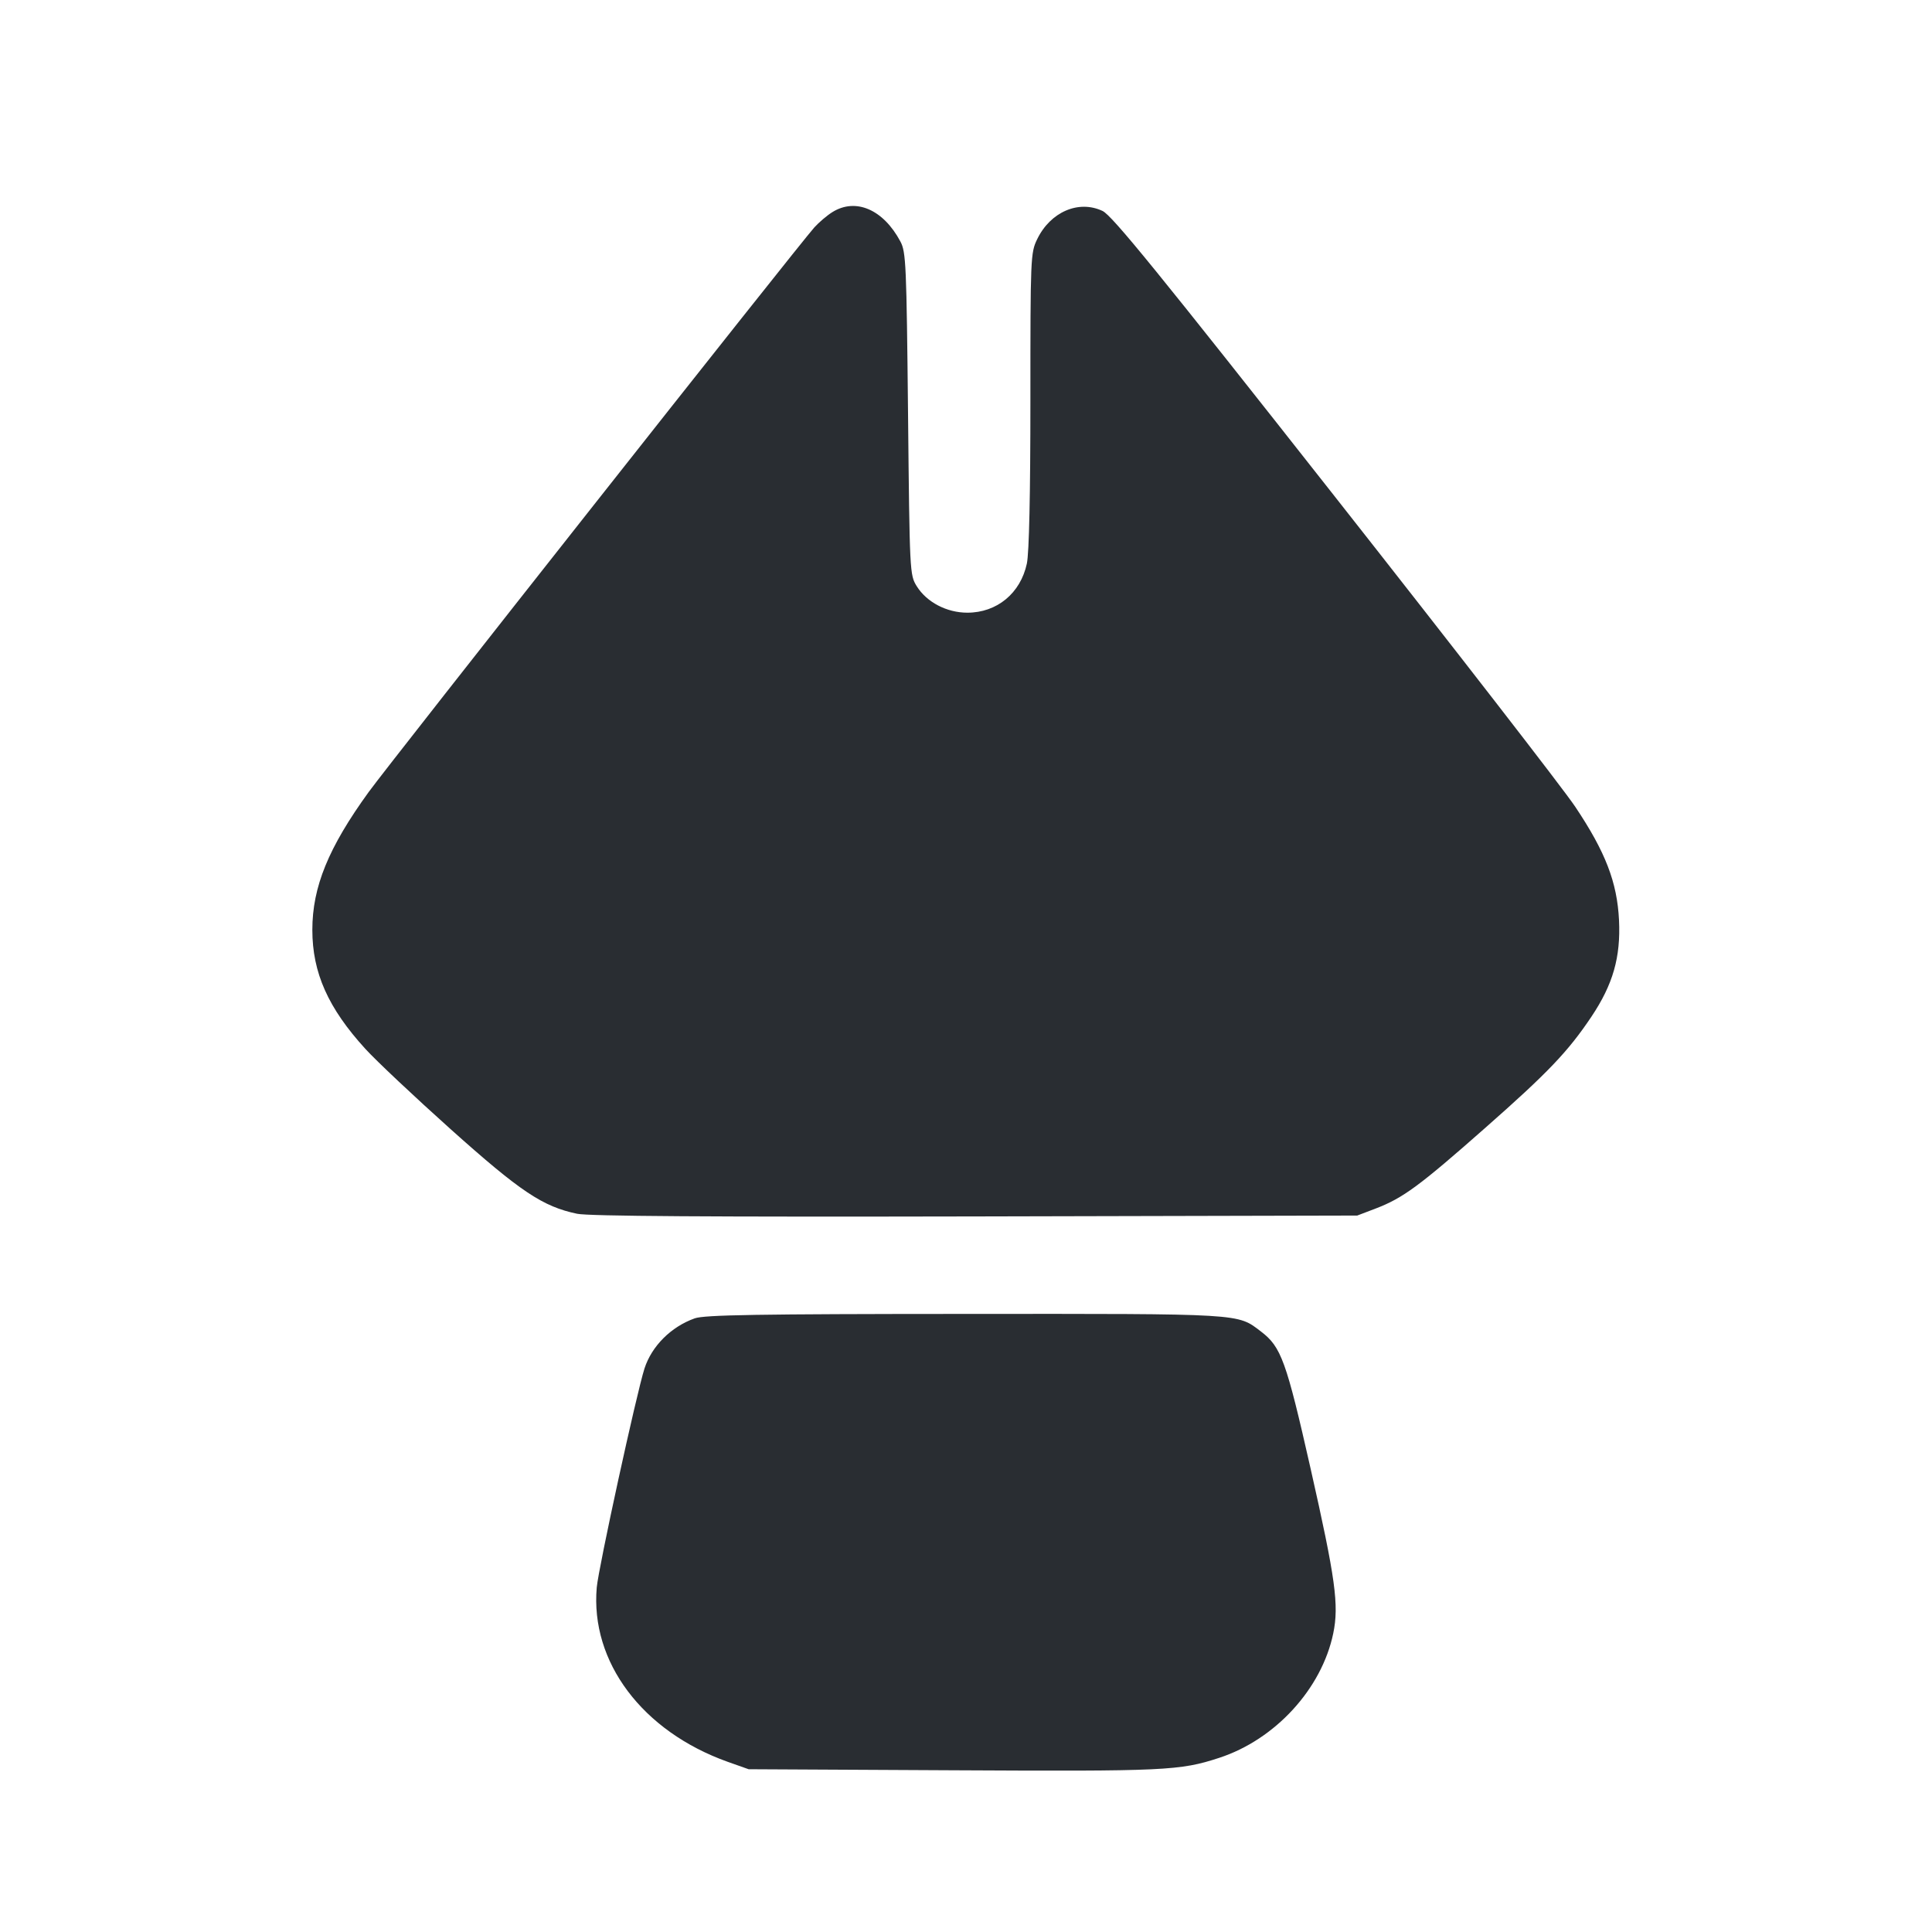 <svg width="24" height="24" viewBox="0 0 24 24" fill="none" xmlns="http://www.w3.org/2000/svg"><path d="M10.340 2.635 C 10.274 2.676,10.173 2.762,10.116 2.825 C 9.936 3.023,4.838 9.482,4.579 9.840 C 4.080 10.529,3.880 11.018,3.880 11.551 C 3.880 12.083,4.076 12.523,4.540 13.031 C 4.672 13.176,5.149 13.625,5.600 14.029 C 6.466 14.804,6.743 14.989,7.170 15.078 C 7.317 15.108,8.806 15.118,12.120 15.111 L 16.860 15.100 17.091 15.012 C 17.427 14.883,17.630 14.735,18.449 14.012 C 19.230 13.324,19.478 13.064,19.769 12.630 C 20.037 12.230,20.134 11.891,20.112 11.431 C 20.089 10.960,19.944 10.583,19.567 10.020 C 19.420 9.800,18.072 8.061,16.572 6.156 C 14.390 3.384,13.815 2.677,13.697 2.621 C 13.400 2.480,13.048 2.632,12.884 2.972 C 12.802 3.140,12.800 3.197,12.800 4.971 C 12.800 6.147,12.784 6.869,12.756 7.001 C 12.677 7.370,12.384 7.611,12.017 7.611 C 11.761 7.611,11.512 7.481,11.388 7.282 C 11.301 7.142,11.300 7.114,11.280 5.140 C 11.261 3.287,11.255 3.130,11.185 3.000 C 10.973 2.602,10.630 2.454,10.340 2.635 M8.630 16.377 C 8.335 16.482,8.096 16.722,8.006 17.000 C 7.907 17.309,7.434 19.477,7.413 19.720 C 7.332 20.645,7.979 21.507,9.040 21.886 L 9.300 21.978 11.840 21.991 C 14.471 22.005,14.659 21.996,15.144 21.837 C 15.841 21.610,16.419 20.979,16.562 20.291 C 16.635 19.939,16.590 19.612,16.280 18.240 C 15.978 16.905,15.915 16.732,15.666 16.542 C 15.367 16.314,15.468 16.320,11.985 16.322 C 9.412 16.323,8.750 16.334,8.630 16.377 " fill="#292D32" stroke="none" fill-rule="evenodd"></path></svg>